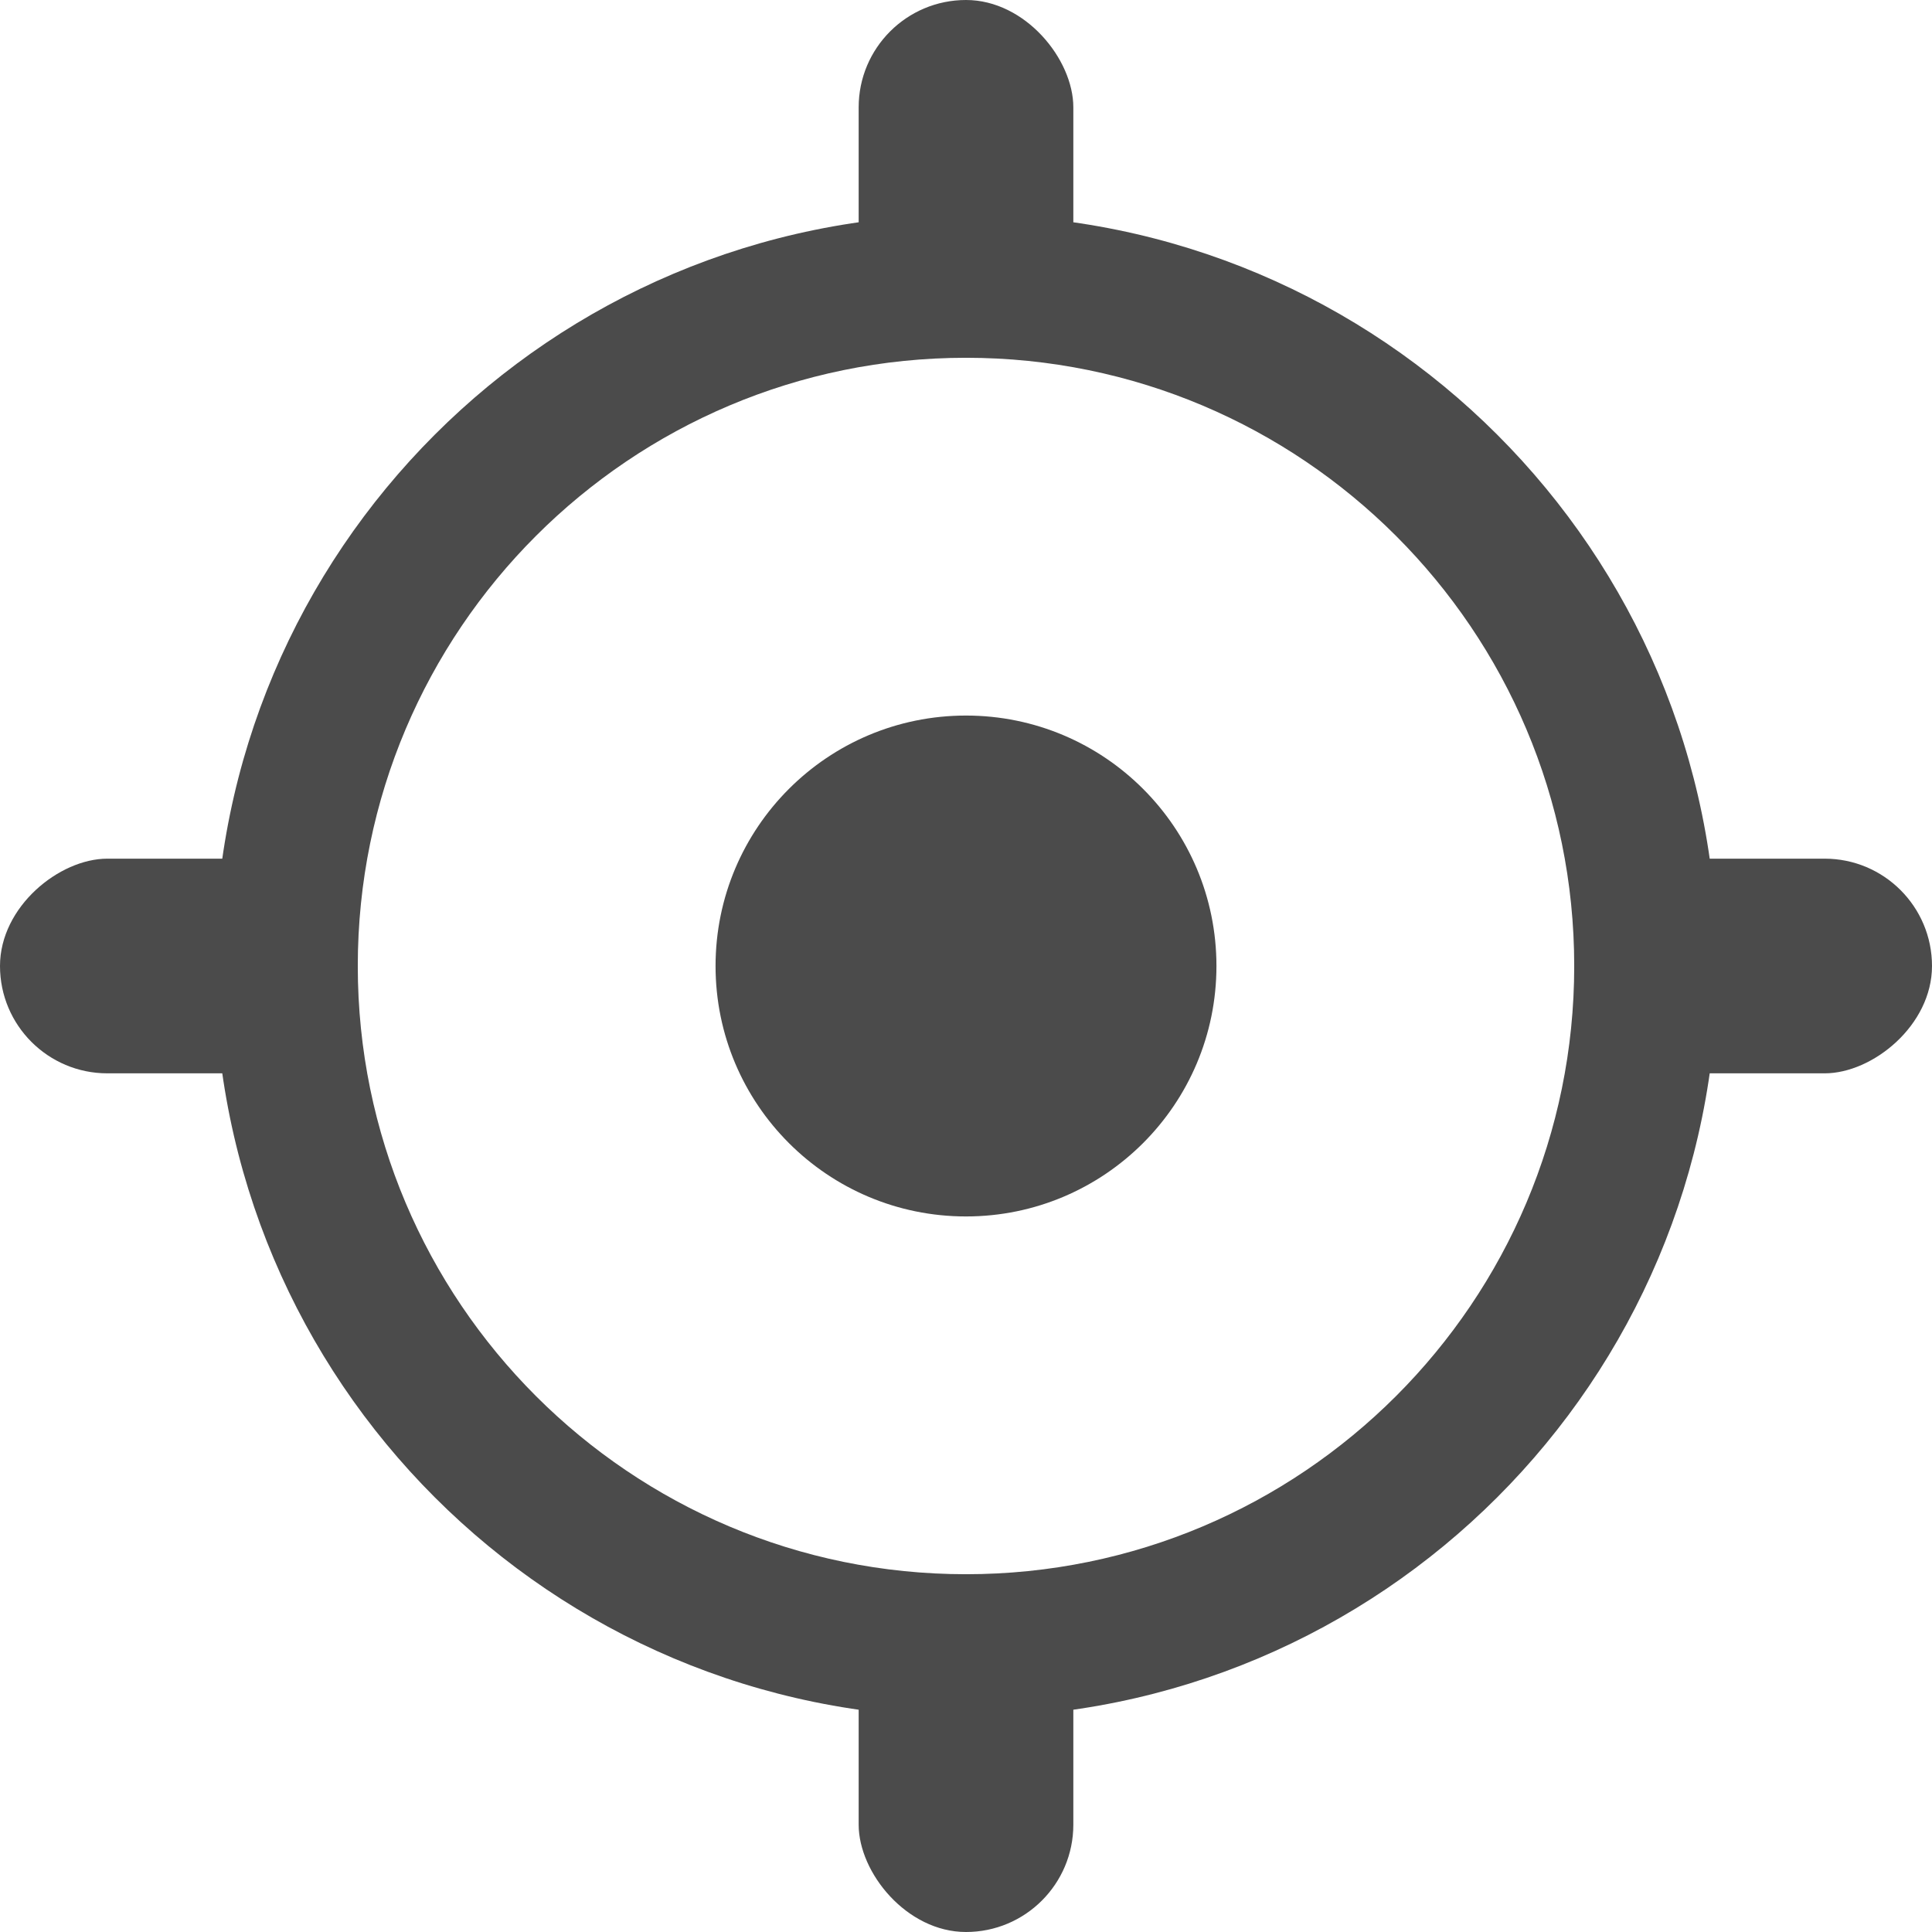 <?xml version="1.0" encoding="UTF-8"?>
<svg width="27px" height="27px" viewBox="0 0 27 27" version="1.1" xmlns="http://www.w3.org/2000/svg" xmlns:xlink="http://www.w3.org/1999/xlink">
    <!-- Generator: Sketch 53 (72520) - https://sketchapp.com -->
    <title>Combined Shape@3x</title>
    <desc>Created with Sketch.</desc>
    <g id="Page-1" stroke="none" stroke-width="1" fill="none" fill-rule="evenodd">
        <g id="选择围栏范围" transform="translate(-320, -525)" fill="#4B4B4B" fill-rule="nonzero">
            <g id="Combined-Shape" transform="translate(320, 525)">
                <path d="M13.5,24 C7.701,24 3,19.299 3,13.5 C3,7.701 7.701,3 13.5,3 C19.299,3 24,7.701 24,13.5 C24,19.299 19.299,24 13.5,24 Z M13.5,22 C18.194,22 22,18.194 22,13.5 C22,8.806 18.194,5 13.5,5 C8.806,5 5,8.806 5,13.5 C5,18.194 8.806,22 13.5,22 Z"></path>
                <rect id="Rectangle" transform="translate(24.5, 13.5) rotate(-270) translate(-24.5, -13.5) " x="23" y="11" width="3" height="5" rx="1.5"></rect>
                <rect id="Rectangle" transform="translate(2.5, 13.5) rotate(-270) translate(-2.5, -13.5) " x="1" y="11" width="3" height="5" rx="1.5"></rect>
                <rect id="Rectangle" transform="translate(13.5, 2.5) rotate(-360) translate(-13.5, -2.5) " x="12" y="0" width="3" height="5" rx="1.5"></rect>
                <rect id="Rectangle" transform="translate(13.5, 24.5) rotate(-360) translate(-13.5, -24.5) " x="12" y="22" width="3" height="5" rx="1.5"></rect>
                <circle id="Oval" cx="13.5" cy="13.5" r="3.5"></circle>
            </g>
        </g>
    </g>
</svg>